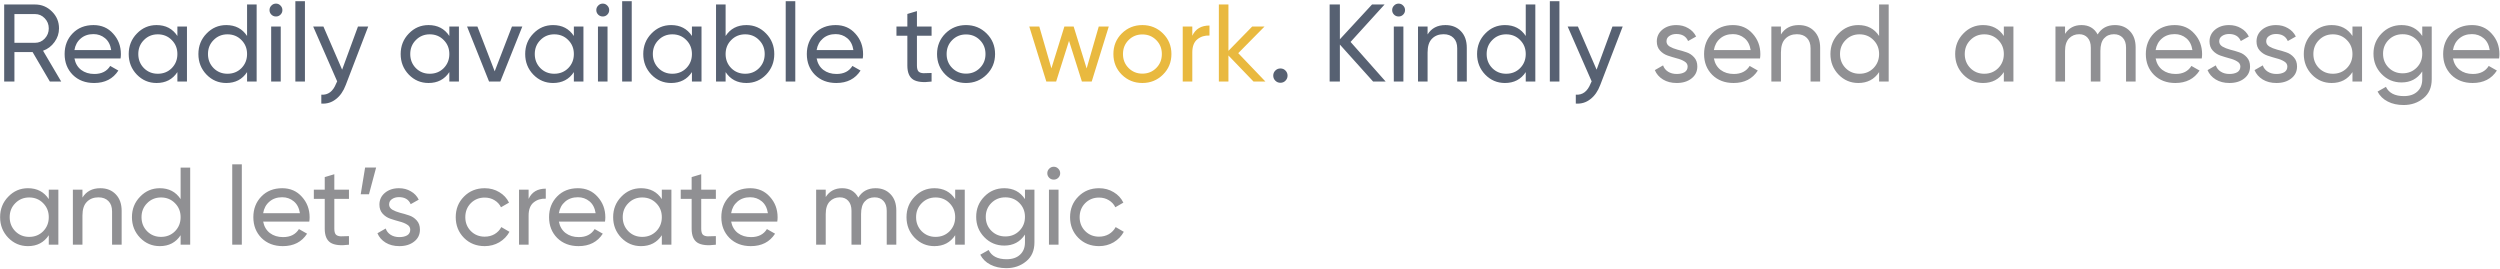 <svg width="613" height="66" viewBox="0 0 613 66" fill="none" xmlns="http://www.w3.org/2000/svg">
<path d="M12.23 20L7.991 12.764H3.536V20H1.025V1.1H8.585C10.205 1.1 11.591 1.676 12.743 2.828C13.895 3.962 14.471 5.339 14.471 6.959C14.471 8.183 14.102 9.299 13.364 10.307C12.644 11.315 11.708 12.026 10.556 12.44L15.011 20H12.23ZM3.536 3.449V10.496H8.585C9.521 10.496 10.313 10.154 10.961 9.47C11.627 8.768 11.96 7.931 11.96 6.959C11.96 5.987 11.627 5.159 10.961 4.475C10.313 3.791 9.521 3.449 8.585 3.449H3.536ZM18.249 14.33C18.483 15.536 19.032 16.472 19.896 17.138C20.778 17.804 21.858 18.137 23.136 18.137C24.918 18.137 26.214 17.48 27.024 16.166L29.022 17.3C27.708 19.334 25.728 20.351 23.082 20.351C20.94 20.351 19.194 19.685 17.844 18.353C16.512 17.003 15.846 15.302 15.846 13.25C15.846 11.216 16.503 9.524 17.817 8.174C19.131 6.824 20.832 6.149 22.92 6.149C24.9 6.149 26.511 6.851 27.753 8.255C29.013 9.641 29.643 11.315 29.643 13.277C29.643 13.619 29.616 13.97 29.562 14.33H18.249ZM22.92 8.363C21.66 8.363 20.616 8.723 19.788 9.443C18.96 10.145 18.447 11.09 18.249 12.278H27.267C27.069 11 26.565 10.028 25.755 9.362C24.945 8.696 24 8.363 22.92 8.363ZM43.495 6.5H45.844V20H43.495V17.678C42.325 19.46 40.624 20.351 38.392 20.351C36.502 20.351 34.891 19.667 33.559 18.299C32.227 16.913 31.561 15.23 31.561 13.25C31.561 11.27 32.227 9.596 33.559 8.228C34.891 6.842 36.502 6.149 38.392 6.149C40.624 6.149 42.325 7.04 43.495 8.822V6.5ZM38.689 18.083C40.057 18.083 41.2 17.624 42.118 16.706C43.036 15.77 43.495 14.618 43.495 13.25C43.495 11.882 43.036 10.739 42.118 9.821C41.2 8.885 40.057 8.417 38.689 8.417C37.339 8.417 36.205 8.885 35.287 9.821C34.369 10.739 33.91 11.882 33.91 13.25C33.91 14.618 34.369 15.77 35.287 16.706C36.205 17.624 37.339 18.083 38.689 18.083ZM60.581 1.1H62.93V20H60.581V17.678C59.411 19.46 57.71 20.351 55.478 20.351C53.588 20.351 51.977 19.667 50.645 18.299C49.313 16.913 48.647 15.23 48.647 13.25C48.647 11.27 49.313 9.596 50.645 8.228C51.977 6.842 53.588 6.149 55.478 6.149C57.71 6.149 59.411 7.04 60.581 8.822V1.1ZM55.775 18.083C57.143 18.083 58.286 17.624 59.204 16.706C60.122 15.77 60.581 14.618 60.581 13.25C60.581 11.882 60.122 10.739 59.204 9.821C58.286 8.885 57.143 8.417 55.775 8.417C54.425 8.417 53.291 8.885 52.373 9.821C51.455 10.739 50.996 11.882 50.996 13.25C50.996 14.618 51.455 15.77 52.373 16.706C53.291 17.624 54.425 18.083 55.775 18.083ZM67.677 4.043C67.227 4.043 66.849 3.89 66.543 3.584C66.237 3.278 66.084 2.909 66.084 2.477C66.084 2.045 66.237 1.676 66.543 1.37C66.849 1.046 67.227 0.884 67.677 0.884C68.109 0.884 68.478 1.046 68.784 1.37C69.09 1.676 69.243 2.045 69.243 2.477C69.243 2.909 69.09 3.278 68.784 3.584C68.478 3.89 68.109 4.043 67.677 4.043ZM66.489 20V6.5H68.838V20H66.489ZM72.422 20V0.29H74.771V20H72.422ZM87.777 6.5H90.288L84.78 20.837C84.204 22.367 83.394 23.528 82.35 24.32C81.324 25.13 80.136 25.49 78.786 25.4V23.213C80.442 23.339 81.657 22.421 82.431 20.459L82.674 19.946L76.788 6.5H79.299L83.889 17.084L87.777 6.5ZM110.178 6.5H112.527V20H110.178V17.678C109.008 19.46 107.307 20.351 105.075 20.351C103.185 20.351 101.574 19.667 100.242 18.299C98.91 16.913 98.244 15.23 98.244 13.25C98.244 11.27 98.91 9.596 100.242 8.228C101.574 6.842 103.185 6.149 105.075 6.149C107.307 6.149 109.008 7.04 110.178 8.822V6.5ZM105.372 18.083C106.74 18.083 107.883 17.624 108.801 16.706C109.719 15.77 110.178 14.618 110.178 13.25C110.178 11.882 109.719 10.739 108.801 9.821C107.883 8.885 106.74 8.417 105.372 8.417C104.022 8.417 102.888 8.885 101.97 9.821C101.052 10.739 100.593 11.882 100.593 13.25C100.593 14.618 101.052 15.77 101.97 16.706C102.888 17.624 104.022 18.083 105.372 18.083ZM125.536 6.5H128.074L122.674 20H119.92L114.52 6.5H117.058L121.297 17.489L125.536 6.5ZM140.711 6.5H143.06V20H140.711V17.678C139.541 19.46 137.84 20.351 135.608 20.351C133.718 20.351 132.107 19.667 130.775 18.299C129.443 16.913 128.777 15.23 128.777 13.25C128.777 11.27 129.443 9.596 130.775 8.228C132.107 6.842 133.718 6.149 135.608 6.149C137.84 6.149 139.541 7.04 140.711 8.822V6.5ZM135.905 18.083C137.273 18.083 138.416 17.624 139.334 16.706C140.252 15.77 140.711 14.618 140.711 13.25C140.711 11.882 140.252 10.739 139.334 9.821C138.416 8.885 137.273 8.417 135.905 8.417C134.555 8.417 133.421 8.885 132.503 9.821C131.585 10.739 131.126 11.882 131.126 13.25C131.126 14.618 131.585 15.77 132.503 16.706C133.421 17.624 134.555 18.083 135.905 18.083ZM147.807 4.043C147.357 4.043 146.979 3.89 146.673 3.584C146.367 3.278 146.214 2.909 146.214 2.477C146.214 2.045 146.367 1.676 146.673 1.37C146.979 1.046 147.357 0.884 147.807 0.884C148.239 0.884 148.608 1.046 148.914 1.37C149.22 1.676 149.373 2.045 149.373 2.477C149.373 2.909 149.22 3.278 148.914 3.584C148.608 3.89 148.239 4.043 147.807 4.043ZM146.619 20V6.5H148.968V20H146.619ZM152.552 20V0.29H154.901V20H152.552ZM169.662 6.5H172.011V20H169.662V17.678C168.492 19.46 166.791 20.351 164.559 20.351C162.669 20.351 161.058 19.667 159.726 18.299C158.394 16.913 157.728 15.23 157.728 13.25C157.728 11.27 158.394 9.596 159.726 8.228C161.058 6.842 162.669 6.149 164.559 6.149C166.791 6.149 168.492 7.04 169.662 8.822V6.5ZM164.856 18.083C166.224 18.083 167.367 17.624 168.285 16.706C169.203 15.77 169.662 14.618 169.662 13.25C169.662 11.882 169.203 10.739 168.285 9.821C167.367 8.885 166.224 8.417 164.856 8.417C163.506 8.417 162.372 8.885 161.454 9.821C160.536 10.739 160.077 11.882 160.077 13.25C160.077 14.618 160.536 15.77 161.454 16.706C162.372 17.624 163.506 18.083 164.856 18.083ZM183.022 6.149C184.912 6.149 186.523 6.842 187.855 8.228C189.187 9.596 189.853 11.27 189.853 13.25C189.853 15.23 189.187 16.913 187.855 18.299C186.523 19.667 184.912 20.351 183.022 20.351C180.79 20.351 179.089 19.46 177.919 17.678V20H175.57V1.1H177.919V8.822C179.089 7.04 180.79 6.149 183.022 6.149ZM182.725 18.083C184.075 18.083 185.209 17.624 186.127 16.706C187.045 15.77 187.504 14.618 187.504 13.25C187.504 11.882 187.045 10.739 186.127 9.821C185.209 8.885 184.075 8.417 182.725 8.417C181.357 8.417 180.214 8.885 179.296 9.821C178.378 10.739 177.919 11.882 177.919 13.25C177.919 14.618 178.378 15.77 179.296 16.706C180.214 17.624 181.357 18.083 182.725 18.083ZM192.656 20V0.29H195.005V20H192.656ZM200.236 14.33C200.47 15.536 201.019 16.472 201.883 17.138C202.765 17.804 203.845 18.137 205.123 18.137C206.905 18.137 208.201 17.48 209.011 16.166L211.009 17.3C209.695 19.334 207.715 20.351 205.069 20.351C202.927 20.351 201.181 19.685 199.831 18.353C198.499 17.003 197.833 15.302 197.833 13.25C197.833 11.216 198.49 9.524 199.804 8.174C201.118 6.824 202.819 6.149 204.907 6.149C206.887 6.149 208.498 6.851 209.74 8.255C211 9.641 211.63 11.315 211.63 13.277C211.63 13.619 211.603 13.97 211.549 14.33H200.236ZM204.907 8.363C203.647 8.363 202.603 8.723 201.775 9.443C200.947 10.145 200.434 11.09 200.236 12.278H209.254C209.056 11 208.552 10.028 207.742 9.362C206.932 8.696 205.987 8.363 204.907 8.363ZM228.424 8.768H224.833V16.085C224.833 16.751 224.959 17.228 225.211 17.516C225.481 17.786 225.886 17.93 226.426 17.948C226.966 17.948 227.632 17.93 228.424 17.894V20C226.372 20.27 224.869 20.108 223.915 19.514C222.961 18.902 222.484 17.759 222.484 16.085V8.768H219.811V6.5H222.484V3.422L224.833 2.72V6.5H228.424V8.768ZM241.913 18.299C240.527 19.667 238.844 20.351 236.864 20.351C234.884 20.351 233.201 19.667 231.815 18.299C230.447 16.931 229.763 15.248 229.763 13.25C229.763 11.252 230.447 9.569 231.815 8.201C233.201 6.833 234.884 6.149 236.864 6.149C238.844 6.149 240.527 6.833 241.913 8.201C243.299 9.569 243.992 11.252 243.992 13.25C243.992 15.248 243.299 16.931 241.913 18.299ZM236.864 18.056C238.214 18.056 239.348 17.597 240.266 16.679C241.184 15.761 241.643 14.618 241.643 13.25C241.643 11.882 241.184 10.739 240.266 9.821C239.348 8.903 238.214 8.444 236.864 8.444C235.532 8.444 234.407 8.903 233.489 9.821C232.571 10.739 232.112 11.882 232.112 13.25C232.112 14.618 232.571 15.761 233.489 16.679C234.407 17.597 235.532 18.056 236.864 18.056ZM313.954 20.297C313.468 20.297 313.054 20.126 312.712 19.784C312.37 19.442 312.199 19.028 312.199 18.542C312.199 18.056 312.37 17.642 312.712 17.3C313.054 16.958 313.468 16.787 313.954 16.787C314.458 16.787 314.872 16.958 315.196 17.3C315.538 17.642 315.709 18.056 315.709 18.542C315.709 19.028 315.538 19.442 315.196 19.784C314.872 20.126 314.458 20.297 313.954 20.297ZM339.77 20H336.692L328.538 10.928V20H326.027V1.1H328.538V9.632L336.422 1.1H339.5L331.157 10.28L339.77 20ZM342.95 4.043C342.5 4.043 342.122 3.89 341.816 3.584C341.51 3.278 341.357 2.909 341.357 2.477C341.357 2.045 341.51 1.676 341.816 1.37C342.122 1.046 342.5 0.884 342.95 0.884C343.382 0.884 343.751 1.046 344.057 1.37C344.363 1.676 344.516 2.045 344.516 2.477C344.516 2.909 344.363 3.278 344.057 3.584C343.751 3.89 343.382 4.043 342.95 4.043ZM341.762 20V6.5H344.111V20H341.762ZM354.418 6.149C356.002 6.149 357.271 6.653 358.225 7.661C359.179 8.651 359.656 10.001 359.656 11.711V20H357.307V11.846C357.307 10.748 357.01 9.902 356.416 9.308C355.822 8.696 355.003 8.39 353.959 8.39C352.789 8.39 351.844 8.759 351.124 9.497C350.404 10.217 350.044 11.333 350.044 12.845V20H347.695V6.5H350.044V8.444C350.998 6.914 352.456 6.149 354.418 6.149ZM374.113 1.1H376.462V20H374.113V17.678C372.943 19.46 371.242 20.351 369.01 20.351C367.12 20.351 365.509 19.667 364.177 18.299C362.845 16.913 362.179 15.23 362.179 13.25C362.179 11.27 362.845 9.596 364.177 8.228C365.509 6.842 367.12 6.149 369.01 6.149C371.242 6.149 372.943 7.04 374.113 8.822V1.1ZM369.307 18.083C370.675 18.083 371.818 17.624 372.736 16.706C373.654 15.77 374.113 14.618 374.113 13.25C374.113 11.882 373.654 10.739 372.736 9.821C371.818 8.885 370.675 8.417 369.307 8.417C367.957 8.417 366.823 8.885 365.905 9.821C364.987 10.739 364.528 11.882 364.528 13.25C364.528 14.618 364.987 15.77 365.905 16.706C366.823 17.624 367.957 18.083 369.307 18.083ZM380.021 20V0.29H382.37V20H380.021ZM395.377 6.5H397.888L392.38 20.837C391.804 22.367 390.994 23.528 389.95 24.32C388.924 25.13 387.736 25.49 386.386 25.4V23.213C388.042 23.339 389.257 22.421 390.031 20.459L390.274 19.946L384.388 6.5H386.899L391.489 17.084L395.377 6.5Z" fill="#576172"/>
<path d="M269.414 6.5H271.871L267.686 20H265.283L262.124 10.01L258.965 20H256.562L252.377 6.5H254.834L257.804 16.76L260.99 6.5H263.258L266.444 16.787L269.414 6.5ZM285.155 18.299C283.769 19.667 282.086 20.351 280.106 20.351C278.126 20.351 276.443 19.667 275.057 18.299C273.689 16.931 273.005 15.248 273.005 13.25C273.005 11.252 273.689 9.569 275.057 8.201C276.443 6.833 278.126 6.149 280.106 6.149C282.086 6.149 283.769 6.833 285.155 8.201C286.541 9.569 287.234 11.252 287.234 13.25C287.234 15.248 286.541 16.931 285.155 18.299ZM280.106 18.056C281.456 18.056 282.59 17.597 283.508 16.679C284.426 15.761 284.885 14.618 284.885 13.25C284.885 11.882 284.426 10.739 283.508 9.821C282.59 8.903 281.456 8.444 280.106 8.444C278.774 8.444 277.649 8.903 276.731 9.821C275.813 10.739 275.354 11.882 275.354 13.25C275.354 14.618 275.813 15.761 276.731 16.679C277.649 17.597 278.774 18.056 280.106 18.056ZM292.353 8.768C293.127 7.094 294.531 6.257 296.565 6.257V8.714C295.413 8.66 294.423 8.966 293.595 9.632C292.767 10.298 292.353 11.369 292.353 12.845V20H290.004V6.5H292.353V8.768ZM310.284 20H307.368L301.212 13.601V20H298.863V1.1H301.212V12.467L307.044 6.5H310.068L303.615 13.034L310.284 20Z" fill="#E9B93F"/>
<path d="M408.624 10.145C408.624 10.667 408.885 11.09 409.407 11.414C409.929 11.72 410.559 11.972 411.297 12.17C412.035 12.35 412.773 12.566 413.511 12.818C414.249 13.052 414.879 13.466 415.401 14.06C415.923 14.636 416.184 15.383 416.184 16.301C416.184 17.525 415.707 18.506 414.753 19.244C413.817 19.982 412.611 20.351 411.135 20.351C409.821 20.351 408.696 20.063 407.76 19.487C406.824 18.911 406.158 18.146 405.762 17.192L407.787 16.031C408.003 16.679 408.408 17.192 409.002 17.57C409.596 17.948 410.307 18.137 411.135 18.137C411.909 18.137 412.548 17.993 413.052 17.705C413.556 17.399 413.808 16.931 413.808 16.301C413.808 15.779 413.547 15.365 413.025 15.059C412.503 14.735 411.873 14.483 411.135 14.303C410.397 14.105 409.659 13.88 408.921 13.628C408.183 13.376 407.553 12.962 407.031 12.386C406.509 11.81 406.248 11.072 406.248 10.172C406.248 9.002 406.698 8.039 407.598 7.283C408.516 6.527 409.659 6.149 411.027 6.149C412.125 6.149 413.097 6.401 413.943 6.905C414.807 7.391 415.455 8.075 415.887 8.957L413.916 10.064C413.43 8.912 412.467 8.336 411.027 8.336C410.361 8.336 409.794 8.498 409.326 8.822C408.858 9.128 408.624 9.569 408.624 10.145ZM420.243 14.33C420.477 15.536 421.026 16.472 421.89 17.138C422.772 17.804 423.852 18.137 425.13 18.137C426.912 18.137 428.208 17.48 429.018 16.166L431.016 17.3C429.702 19.334 427.722 20.351 425.076 20.351C422.934 20.351 421.188 19.685 419.838 18.353C418.506 17.003 417.84 15.302 417.84 13.25C417.84 11.216 418.497 9.524 419.811 8.174C421.125 6.824 422.826 6.149 424.914 6.149C426.894 6.149 428.505 6.851 429.747 8.255C431.007 9.641 431.637 11.315 431.637 13.277C431.637 13.619 431.61 13.97 431.556 14.33H420.243ZM424.914 8.363C423.654 8.363 422.61 8.723 421.782 9.443C420.954 10.145 420.441 11.09 420.243 12.278H429.261C429.063 11 428.559 10.028 427.749 9.362C426.939 8.696 425.994 8.363 424.914 8.363ZM441.061 6.149C442.645 6.149 443.914 6.653 444.868 7.661C445.822 8.651 446.299 10.001 446.299 11.711V20H443.95V11.846C443.95 10.748 443.653 9.902 443.059 9.308C442.465 8.696 441.646 8.39 440.602 8.39C439.432 8.39 438.487 8.759 437.767 9.497C437.047 10.217 436.687 11.333 436.687 12.845V20H434.338V6.5H436.687V8.444C437.641 6.914 439.099 6.149 441.061 6.149ZM460.756 1.1H463.105V20H460.756V17.678C459.586 19.46 457.885 20.351 455.653 20.351C453.763 20.351 452.152 19.667 450.82 18.299C449.488 16.913 448.822 15.23 448.822 13.25C448.822 11.27 449.488 9.596 450.82 8.228C452.152 6.842 453.763 6.149 455.653 6.149C457.885 6.149 459.586 7.04 460.756 8.822V1.1ZM455.95 18.083C457.318 18.083 458.461 17.624 459.379 16.706C460.297 15.77 460.756 14.618 460.756 13.25C460.756 11.882 460.297 10.739 459.379 9.821C458.461 8.885 457.318 8.417 455.95 8.417C454.6 8.417 453.466 8.885 452.548 9.821C451.63 10.739 451.171 11.882 451.171 13.25C451.171 14.618 451.63 15.77 452.548 16.706C453.466 17.624 454.6 18.083 455.95 18.083ZM491.342 6.5H493.691V20H491.342V17.678C490.172 19.46 488.471 20.351 486.239 20.351C484.349 20.351 482.738 19.667 481.406 18.299C480.074 16.913 479.408 15.23 479.408 13.25C479.408 11.27 480.074 9.596 481.406 8.228C482.738 6.842 484.349 6.149 486.239 6.149C488.471 6.149 490.172 7.04 491.342 8.822V6.5ZM486.536 18.083C487.904 18.083 489.047 17.624 489.965 16.706C490.883 15.77 491.342 14.618 491.342 13.25C491.342 11.882 490.883 10.739 489.965 9.821C489.047 8.885 487.904 8.417 486.536 8.417C485.186 8.417 484.052 8.885 483.134 9.821C482.216 10.739 481.757 11.882 481.757 13.25C481.757 14.618 482.216 15.77 483.134 16.706C484.052 17.624 485.186 18.083 486.536 18.083ZM518.58 6.149C520.092 6.149 521.316 6.644 522.252 7.634C523.188 8.606 523.656 9.929 523.656 11.603V20H521.307V11.684C521.307 10.64 521.037 9.83 520.497 9.254C519.957 8.678 519.237 8.39 518.337 8.39C517.329 8.39 516.519 8.732 515.907 9.416C515.313 10.082 515.016 11.108 515.016 12.494V20H512.667V11.684C512.667 10.64 512.406 9.83 511.884 9.254C511.38 8.678 510.687 8.39 509.805 8.39C508.815 8.39 507.987 8.732 507.321 9.416C506.673 10.1 506.349 11.126 506.349 12.494V20H504V6.5H506.349V8.309C507.267 6.869 508.608 6.149 510.372 6.149C512.19 6.149 513.513 6.914 514.341 8.444C515.277 6.914 516.69 6.149 518.58 6.149ZM528.56 14.33C528.794 15.536 529.343 16.472 530.207 17.138C531.089 17.804 532.169 18.137 533.447 18.137C535.229 18.137 536.525 17.48 537.335 16.166L539.333 17.3C538.019 19.334 536.039 20.351 533.393 20.351C531.251 20.351 529.505 19.685 528.155 18.353C526.823 17.003 526.157 15.302 526.157 13.25C526.157 11.216 526.814 9.524 528.128 8.174C529.442 6.824 531.143 6.149 533.231 6.149C535.211 6.149 536.822 6.851 538.064 8.255C539.324 9.641 539.954 11.315 539.954 13.277C539.954 13.619 539.927 13.97 539.873 14.33H528.56ZM533.231 8.363C531.971 8.363 530.927 8.723 530.099 9.443C529.271 10.145 528.758 11.09 528.56 12.278H537.578C537.38 11 536.876 10.028 536.066 9.362C535.256 8.696 534.311 8.363 533.231 8.363ZM544.152 10.145C544.152 10.667 544.413 11.09 544.935 11.414C545.457 11.72 546.087 11.972 546.825 12.17C547.563 12.35 548.301 12.566 549.039 12.818C549.777 13.052 550.407 13.466 550.929 14.06C551.451 14.636 551.712 15.383 551.712 16.301C551.712 17.525 551.235 18.506 550.281 19.244C549.345 19.982 548.139 20.351 546.663 20.351C545.349 20.351 544.224 20.063 543.288 19.487C542.352 18.911 541.686 18.146 541.29 17.192L543.315 16.031C543.531 16.679 543.936 17.192 544.53 17.57C545.124 17.948 545.835 18.137 546.663 18.137C547.437 18.137 548.076 17.993 548.58 17.705C549.084 17.399 549.336 16.931 549.336 16.301C549.336 15.779 549.075 15.365 548.553 15.059C548.031 14.735 547.401 14.483 546.663 14.303C545.925 14.105 545.187 13.88 544.449 13.628C543.711 13.376 543.081 12.962 542.559 12.386C542.037 11.81 541.776 11.072 541.776 10.172C541.776 9.002 542.226 8.039 543.126 7.283C544.044 6.527 545.187 6.149 546.555 6.149C547.653 6.149 548.625 6.401 549.471 6.905C550.335 7.391 550.983 8.075 551.415 8.957L549.444 10.064C548.958 8.912 547.995 8.336 546.555 8.336C545.889 8.336 545.322 8.498 544.854 8.822C544.386 9.128 544.152 9.569 544.152 10.145ZM555.674 10.145C555.674 10.667 555.935 11.09 556.457 11.414C556.979 11.72 557.609 11.972 558.347 12.17C559.085 12.35 559.823 12.566 560.561 12.818C561.299 13.052 561.929 13.466 562.451 14.06C562.973 14.636 563.234 15.383 563.234 16.301C563.234 17.525 562.757 18.506 561.803 19.244C560.867 19.982 559.661 20.351 558.185 20.351C556.871 20.351 555.746 20.063 554.81 19.487C553.874 18.911 553.208 18.146 552.812 17.192L554.837 16.031C555.053 16.679 555.458 17.192 556.052 17.57C556.646 17.948 557.357 18.137 558.185 18.137C558.959 18.137 559.598 17.993 560.102 17.705C560.606 17.399 560.858 16.931 560.858 16.301C560.858 15.779 560.597 15.365 560.075 15.059C559.553 14.735 558.923 14.483 558.185 14.303C557.447 14.105 556.709 13.88 555.971 13.628C555.233 13.376 554.603 12.962 554.081 12.386C553.559 11.81 553.298 11.072 553.298 10.172C553.298 9.002 553.748 8.039 554.648 7.283C555.566 6.527 556.709 6.149 558.077 6.149C559.175 6.149 560.147 6.401 560.993 6.905C561.857 7.391 562.505 8.075 562.937 8.957L560.966 10.064C560.48 8.912 559.517 8.336 558.077 8.336C557.411 8.336 556.844 8.498 556.376 8.822C555.908 9.128 555.674 9.569 555.674 10.145ZM576.824 6.5H579.173V20H576.824V17.678C575.654 19.46 573.953 20.351 571.721 20.351C569.831 20.351 568.22 19.667 566.888 18.299C565.556 16.913 564.89 15.23 564.89 13.25C564.89 11.27 565.556 9.596 566.888 8.228C568.22 6.842 569.831 6.149 571.721 6.149C573.953 6.149 575.654 7.04 576.824 8.822V6.5ZM572.018 18.083C573.386 18.083 574.529 17.624 575.447 16.706C576.365 15.77 576.824 14.618 576.824 13.25C576.824 11.882 576.365 10.739 575.447 9.821C574.529 8.885 573.386 8.417 572.018 8.417C570.668 8.417 569.534 8.885 568.616 9.821C567.698 10.739 567.239 11.882 567.239 13.25C567.239 14.618 567.698 15.77 568.616 16.706C569.534 17.624 570.668 18.083 572.018 18.083ZM593.937 6.5H596.259V19.433C596.259 21.431 595.584 22.979 594.234 24.077C592.884 25.193 591.264 25.751 589.374 25.751C587.862 25.751 586.557 25.463 585.459 24.887C584.361 24.329 583.533 23.519 582.975 22.457L585.027 21.296C585.765 22.808 587.232 23.564 589.428 23.564C590.832 23.564 591.93 23.195 592.722 22.457C593.532 21.719 593.937 20.711 593.937 19.433V17.516C592.749 19.316 591.057 20.216 588.861 20.216C586.935 20.216 585.306 19.532 583.974 18.164C582.642 16.796 581.976 15.131 581.976 13.169C581.976 11.207 582.642 9.551 583.974 8.201C585.306 6.833 586.935 6.149 588.861 6.149C591.075 6.149 592.767 7.04 593.937 8.822V6.5ZM585.702 16.598C586.62 17.516 587.763 17.975 589.131 17.975C590.499 17.975 591.642 17.516 592.56 16.598C593.478 15.68 593.937 14.537 593.937 13.169C593.937 11.819 593.478 10.685 592.56 9.767C591.642 8.849 590.499 8.39 589.131 8.39C587.763 8.39 586.62 8.849 585.702 9.767C584.784 10.685 584.325 11.819 584.325 13.169C584.325 14.537 584.784 15.68 585.702 16.598ZM601.465 14.33C601.699 15.536 602.248 16.472 603.112 17.138C603.994 17.804 605.074 18.137 606.352 18.137C608.134 18.137 609.43 17.48 610.24 16.166L612.238 17.3C610.924 19.334 608.944 20.351 606.298 20.351C604.156 20.351 602.41 19.685 601.06 18.353C599.728 17.003 599.062 15.302 599.062 13.25C599.062 11.216 599.719 9.524 601.033 8.174C602.347 6.824 604.048 6.149 606.136 6.149C608.116 6.149 609.727 6.851 610.969 8.255C612.229 9.641 612.859 11.315 612.859 13.277C612.859 13.619 612.832 13.97 612.778 14.33H601.465ZM606.136 8.363C604.876 8.363 603.832 8.723 603.004 9.443C602.176 10.145 601.663 11.09 601.465 12.278H610.483C610.285 11 609.781 10.028 608.971 9.362C608.161 8.696 607.216 8.363 606.136 8.363ZM11.96 46.5H14.309V60H11.96V57.678C10.79 59.46 9.089 60.351 6.857 60.351C4.967 60.351 3.356 59.667 2.024 58.299C0.692 56.913 0.026 55.23 0.026 53.25C0.026 51.27 0.692 49.596 2.024 48.228C3.356 46.842 4.967 46.149 6.857 46.149C9.089 46.149 10.79 47.04 11.96 48.822V46.5ZM7.154 58.083C8.522 58.083 9.665 57.624 10.583 56.706C11.501 55.77 11.96 54.618 11.96 53.25C11.96 51.882 11.501 50.739 10.583 49.821C9.665 48.885 8.522 48.417 7.154 48.417C5.804 48.417 4.67 48.885 3.752 49.821C2.834 50.739 2.375 51.882 2.375 53.25C2.375 54.618 2.834 55.77 3.752 56.706C4.67 57.624 5.804 58.083 7.154 58.083ZM24.591 46.149C26.175 46.149 27.444 46.653 28.398 47.661C29.352 48.651 29.829 50.001 29.829 51.711V60H27.48V51.846C27.48 50.748 27.183 49.902 26.589 49.308C25.995 48.696 25.176 48.39 24.132 48.39C22.962 48.39 22.017 48.759 21.297 49.497C20.577 50.217 20.217 51.333 20.217 52.845V60H17.868V46.5H20.217V48.444C21.171 46.914 22.629 46.149 24.591 46.149ZM44.286 41.1H46.635V60H44.286V57.678C43.116 59.46 41.415 60.351 39.183 60.351C37.293 60.351 35.682 59.667 34.35 58.299C33.018 56.913 32.352 55.23 32.352 53.25C32.352 51.27 33.018 49.596 34.35 48.228C35.682 46.842 37.293 46.149 39.183 46.149C41.415 46.149 43.116 47.04 44.286 48.822V41.1ZM39.48 58.083C40.848 58.083 41.991 57.624 42.909 56.706C43.827 55.77 44.286 54.618 44.286 53.25C44.286 51.882 43.827 50.739 42.909 49.821C41.991 48.885 40.848 48.417 39.48 48.417C38.13 48.417 36.996 48.885 36.078 49.821C35.16 50.739 34.701 51.882 34.701 53.25C34.701 54.618 35.16 55.77 36.078 56.706C36.996 57.624 38.13 58.083 39.48 58.083ZM56.944 60V40.29H59.293V60H56.944ZM64.524 54.33C64.758 55.536 65.307 56.472 66.171 57.138C67.053 57.804 68.133 58.137 69.411 58.137C71.193 58.137 72.489 57.48 73.299 56.166L75.297 57.3C73.983 59.334 72.003 60.351 69.357 60.351C67.215 60.351 65.469 59.685 64.119 58.353C62.787 57.003 62.121 55.302 62.121 53.25C62.121 51.216 62.778 49.524 64.092 48.174C65.406 46.824 67.107 46.149 69.195 46.149C71.175 46.149 72.786 46.851 74.028 48.255C75.288 49.641 75.918 51.315 75.918 53.277C75.918 53.619 75.891 53.97 75.837 54.33H64.524ZM69.195 48.363C67.935 48.363 66.891 48.723 66.063 49.443C65.235 50.145 64.722 51.09 64.524 52.278H73.542C73.344 51 72.84 50.028 72.03 49.362C71.22 48.696 70.275 48.363 69.195 48.363ZM85.566 48.768H81.975V56.085C81.975 56.751 82.101 57.228 82.353 57.516C82.623 57.786 83.028 57.93 83.568 57.948C84.108 57.948 84.774 57.93 85.566 57.894V60C83.514 60.27 82.011 60.108 81.057 59.514C80.103 58.902 79.626 57.759 79.626 56.085V48.768H76.953V46.5H79.626V43.422L81.975 42.72V46.5H85.566V48.768ZM92.227 41.073L90.472 47.634H88.447L89.527 41.073H92.227ZM95.409 50.145C95.409 50.667 95.67 51.09 96.192 51.414C96.714 51.72 97.344 51.972 98.082 52.17C98.82 52.35 99.558 52.566 100.296 52.818C101.034 53.052 101.664 53.466 102.186 54.06C102.708 54.636 102.969 55.383 102.969 56.301C102.969 57.525 102.492 58.506 101.538 59.244C100.602 59.982 99.396 60.351 97.92 60.351C96.606 60.351 95.481 60.063 94.545 59.487C93.609 58.911 92.943 58.146 92.547 57.192L94.572 56.031C94.788 56.679 95.193 57.192 95.787 57.57C96.381 57.948 97.092 58.137 97.92 58.137C98.694 58.137 99.333 57.993 99.837 57.705C100.341 57.399 100.593 56.931 100.593 56.301C100.593 55.779 100.332 55.365 99.81 55.059C99.288 54.735 98.658 54.483 97.92 54.303C97.182 54.105 96.444 53.88 95.706 53.628C94.968 53.376 94.338 52.962 93.816 52.386C93.294 51.81 93.033 51.072 93.033 50.172C93.033 49.002 93.483 48.039 94.383 47.283C95.301 46.527 96.444 46.149 97.812 46.149C98.91 46.149 99.882 46.401 100.728 46.905C101.592 47.391 102.24 48.075 102.672 48.957L100.701 50.064C100.215 48.912 99.252 48.336 97.812 48.336C97.146 48.336 96.579 48.498 96.111 48.822C95.643 49.128 95.409 49.569 95.409 50.145ZM118.845 60.351C116.811 60.351 115.119 59.676 113.769 58.326C112.419 56.958 111.744 55.266 111.744 53.25C111.744 51.234 112.419 49.551 113.769 48.201C115.119 46.833 116.811 46.149 118.845 46.149C120.177 46.149 121.374 46.473 122.436 47.121C123.498 47.751 124.29 48.606 124.812 49.686L122.841 50.82C122.499 50.1 121.968 49.524 121.248 49.092C120.546 48.66 119.745 48.444 118.845 48.444C117.495 48.444 116.361 48.903 115.443 49.821C114.543 50.739 114.093 51.882 114.093 53.25C114.093 54.6 114.543 55.734 115.443 56.652C116.361 57.57 117.495 58.029 118.845 58.029C119.745 58.029 120.555 57.822 121.275 57.408C121.995 56.976 122.544 56.4 122.922 55.68L124.92 56.841C124.344 57.903 123.516 58.758 122.436 59.406C121.356 60.036 120.159 60.351 118.845 60.351ZM129.614 48.768C130.388 47.094 131.792 46.257 133.826 46.257V48.714C132.674 48.66 131.684 48.966 130.856 49.632C130.028 50.298 129.614 51.369 129.614 52.845V60H127.265V46.5H129.614V48.768ZM137.033 54.33C137.267 55.536 137.816 56.472 138.68 57.138C139.562 57.804 140.642 58.137 141.92 58.137C143.702 58.137 144.998 57.48 145.808 56.166L147.806 57.3C146.492 59.334 144.512 60.351 141.866 60.351C139.724 60.351 137.978 59.685 136.628 58.353C135.296 57.003 134.63 55.302 134.63 53.25C134.63 51.216 135.287 49.524 136.601 48.174C137.915 46.824 139.616 46.149 141.704 46.149C143.684 46.149 145.295 46.851 146.537 48.255C147.797 49.641 148.427 51.315 148.427 53.277C148.427 53.619 148.4 53.97 148.346 54.33H137.033ZM141.704 48.363C140.444 48.363 139.4 48.723 138.572 49.443C137.744 50.145 137.231 51.09 137.033 52.278H146.051C145.853 51 145.349 50.028 144.539 49.362C143.729 48.696 142.784 48.363 141.704 48.363ZM162.279 46.5H164.628V60H162.279V57.678C161.109 59.46 159.408 60.351 157.176 60.351C155.286 60.351 153.675 59.667 152.343 58.299C151.011 56.913 150.345 55.23 150.345 53.25C150.345 51.27 151.011 49.596 152.343 48.228C153.675 46.842 155.286 46.149 157.176 46.149C159.408 46.149 161.109 47.04 162.279 48.822V46.5ZM157.473 58.083C158.841 58.083 159.984 57.624 160.902 56.706C161.82 55.77 162.279 54.618 162.279 53.25C162.279 51.882 161.82 50.739 160.902 49.821C159.984 48.885 158.841 48.417 157.473 48.417C156.123 48.417 154.989 48.885 154.071 49.821C153.153 50.739 152.694 51.882 152.694 53.25C152.694 54.618 153.153 55.77 154.071 56.706C154.989 57.624 156.123 58.083 157.473 58.083ZM175.531 48.768H171.94V56.085C171.94 56.751 172.066 57.228 172.318 57.516C172.588 57.786 172.993 57.93 173.533 57.948C174.073 57.948 174.739 57.93 175.531 57.894V60C173.479 60.27 171.976 60.108 171.022 59.514C170.068 58.902 169.591 57.759 169.591 56.085V48.768H166.918V46.5H169.591V43.422L171.94 42.72V46.5H175.531V48.768ZM179.274 54.33C179.508 55.536 180.057 56.472 180.921 57.138C181.803 57.804 182.883 58.137 184.161 58.137C185.943 58.137 187.239 57.48 188.049 56.166L190.047 57.3C188.733 59.334 186.753 60.351 184.107 60.351C181.965 60.351 180.219 59.685 178.869 58.353C177.537 57.003 176.871 55.302 176.871 53.25C176.871 51.216 177.528 49.524 178.842 48.174C180.156 46.824 181.857 46.149 183.945 46.149C185.925 46.149 187.536 46.851 188.778 48.255C190.038 49.641 190.668 51.315 190.668 53.277C190.668 53.619 190.641 53.97 190.587 54.33H179.274ZM183.945 48.363C182.685 48.363 181.641 48.723 180.813 49.443C179.985 50.145 179.472 51.09 179.274 52.278H188.292C188.094 51 187.59 50.028 186.78 49.362C185.97 48.696 185.025 48.363 183.945 48.363ZM214.698 46.149C216.21 46.149 217.434 46.644 218.37 47.634C219.306 48.606 219.774 49.929 219.774 51.603V60H217.425V51.684C217.425 50.64 217.155 49.83 216.615 49.254C216.075 48.678 215.355 48.39 214.455 48.39C213.447 48.39 212.637 48.732 212.025 49.416C211.431 50.082 211.134 51.108 211.134 52.494V60H208.785V51.684C208.785 50.64 208.524 49.83 208.002 49.254C207.498 48.678 206.805 48.39 205.923 48.39C204.933 48.39 204.105 48.732 203.439 49.416C202.791 50.1 202.467 51.126 202.467 52.494V60H200.118V46.5H202.467V48.309C203.385 46.869 204.726 46.149 206.49 46.149C208.308 46.149 209.631 46.914 210.459 48.444C211.395 46.914 212.808 46.149 214.698 46.149ZM234.209 46.5H236.558V60H234.209V57.678C233.039 59.46 231.338 60.351 229.106 60.351C227.216 60.351 225.605 59.667 224.273 58.299C222.941 56.913 222.275 55.23 222.275 53.25C222.275 51.27 222.941 49.596 224.273 48.228C225.605 46.842 227.216 46.149 229.106 46.149C231.338 46.149 233.039 47.04 234.209 48.822V46.5ZM229.403 58.083C230.771 58.083 231.914 57.624 232.832 56.706C233.75 55.77 234.209 54.618 234.209 53.25C234.209 51.882 233.75 50.739 232.832 49.821C231.914 48.885 230.771 48.417 229.403 48.417C228.053 48.417 226.919 48.885 226.001 49.821C225.083 50.739 224.624 51.882 224.624 53.25C224.624 54.618 225.083 55.77 226.001 56.706C226.919 57.624 228.053 58.083 229.403 58.083ZM251.322 46.5H253.644V59.433C253.644 61.431 252.969 62.979 251.619 64.077C250.269 65.193 248.649 65.751 246.759 65.751C245.247 65.751 243.942 65.463 242.844 64.887C241.746 64.329 240.918 63.519 240.36 62.457L242.412 61.296C243.15 62.808 244.617 63.564 246.813 63.564C248.217 63.564 249.315 63.195 250.107 62.457C250.917 61.719 251.322 60.711 251.322 59.433V57.516C250.134 59.316 248.442 60.216 246.246 60.216C244.32 60.216 242.691 59.532 241.359 58.164C240.027 56.796 239.361 55.131 239.361 53.169C239.361 51.207 240.027 49.551 241.359 48.201C242.691 46.833 244.32 46.149 246.246 46.149C248.46 46.149 250.152 47.04 251.322 48.822V46.5ZM243.087 56.598C244.005 57.516 245.148 57.975 246.516 57.975C247.884 57.975 249.027 57.516 249.945 56.598C250.863 55.68 251.322 54.537 251.322 53.169C251.322 51.819 250.863 50.685 249.945 49.767C249.027 48.849 247.884 48.39 246.516 48.39C245.148 48.39 244.005 48.849 243.087 49.767C242.169 50.685 241.71 51.819 241.71 53.169C241.71 54.537 242.169 55.68 243.087 56.598ZM258.391 44.043C257.941 44.043 257.563 43.89 257.257 43.584C256.951 43.278 256.798 42.909 256.798 42.477C256.798 42.045 256.951 41.676 257.257 41.37C257.563 41.046 257.941 40.884 258.391 40.884C258.823 40.884 259.192 41.046 259.498 41.37C259.804 41.676 259.957 42.045 259.957 42.477C259.957 42.909 259.804 43.278 259.498 43.584C259.192 43.89 258.823 44.043 258.391 44.043ZM257.203 60V46.5H259.552V60H257.203ZM269.481 60.351C267.447 60.351 265.755 59.676 264.405 58.326C263.055 56.958 262.38 55.266 262.38 53.25C262.38 51.234 263.055 49.551 264.405 48.201C265.755 46.833 267.447 46.149 269.481 46.149C270.813 46.149 272.01 46.473 273.072 47.121C274.134 47.751 274.926 48.606 275.448 49.686L273.477 50.82C273.135 50.1 272.604 49.524 271.884 49.092C271.182 48.66 270.381 48.444 269.481 48.444C268.131 48.444 266.997 48.903 266.079 49.821C265.179 50.739 264.729 51.882 264.729 53.25C264.729 54.6 265.179 55.734 266.079 56.652C266.997 57.57 268.131 58.029 269.481 58.029C270.381 58.029 271.191 57.822 271.911 57.408C272.631 56.976 273.18 56.4 273.558 55.68L275.556 56.841C274.98 57.903 274.152 58.758 273.072 59.406C271.992 60.036 270.795 60.351 269.481 60.351Z" fill="#909093"/>
</svg>
